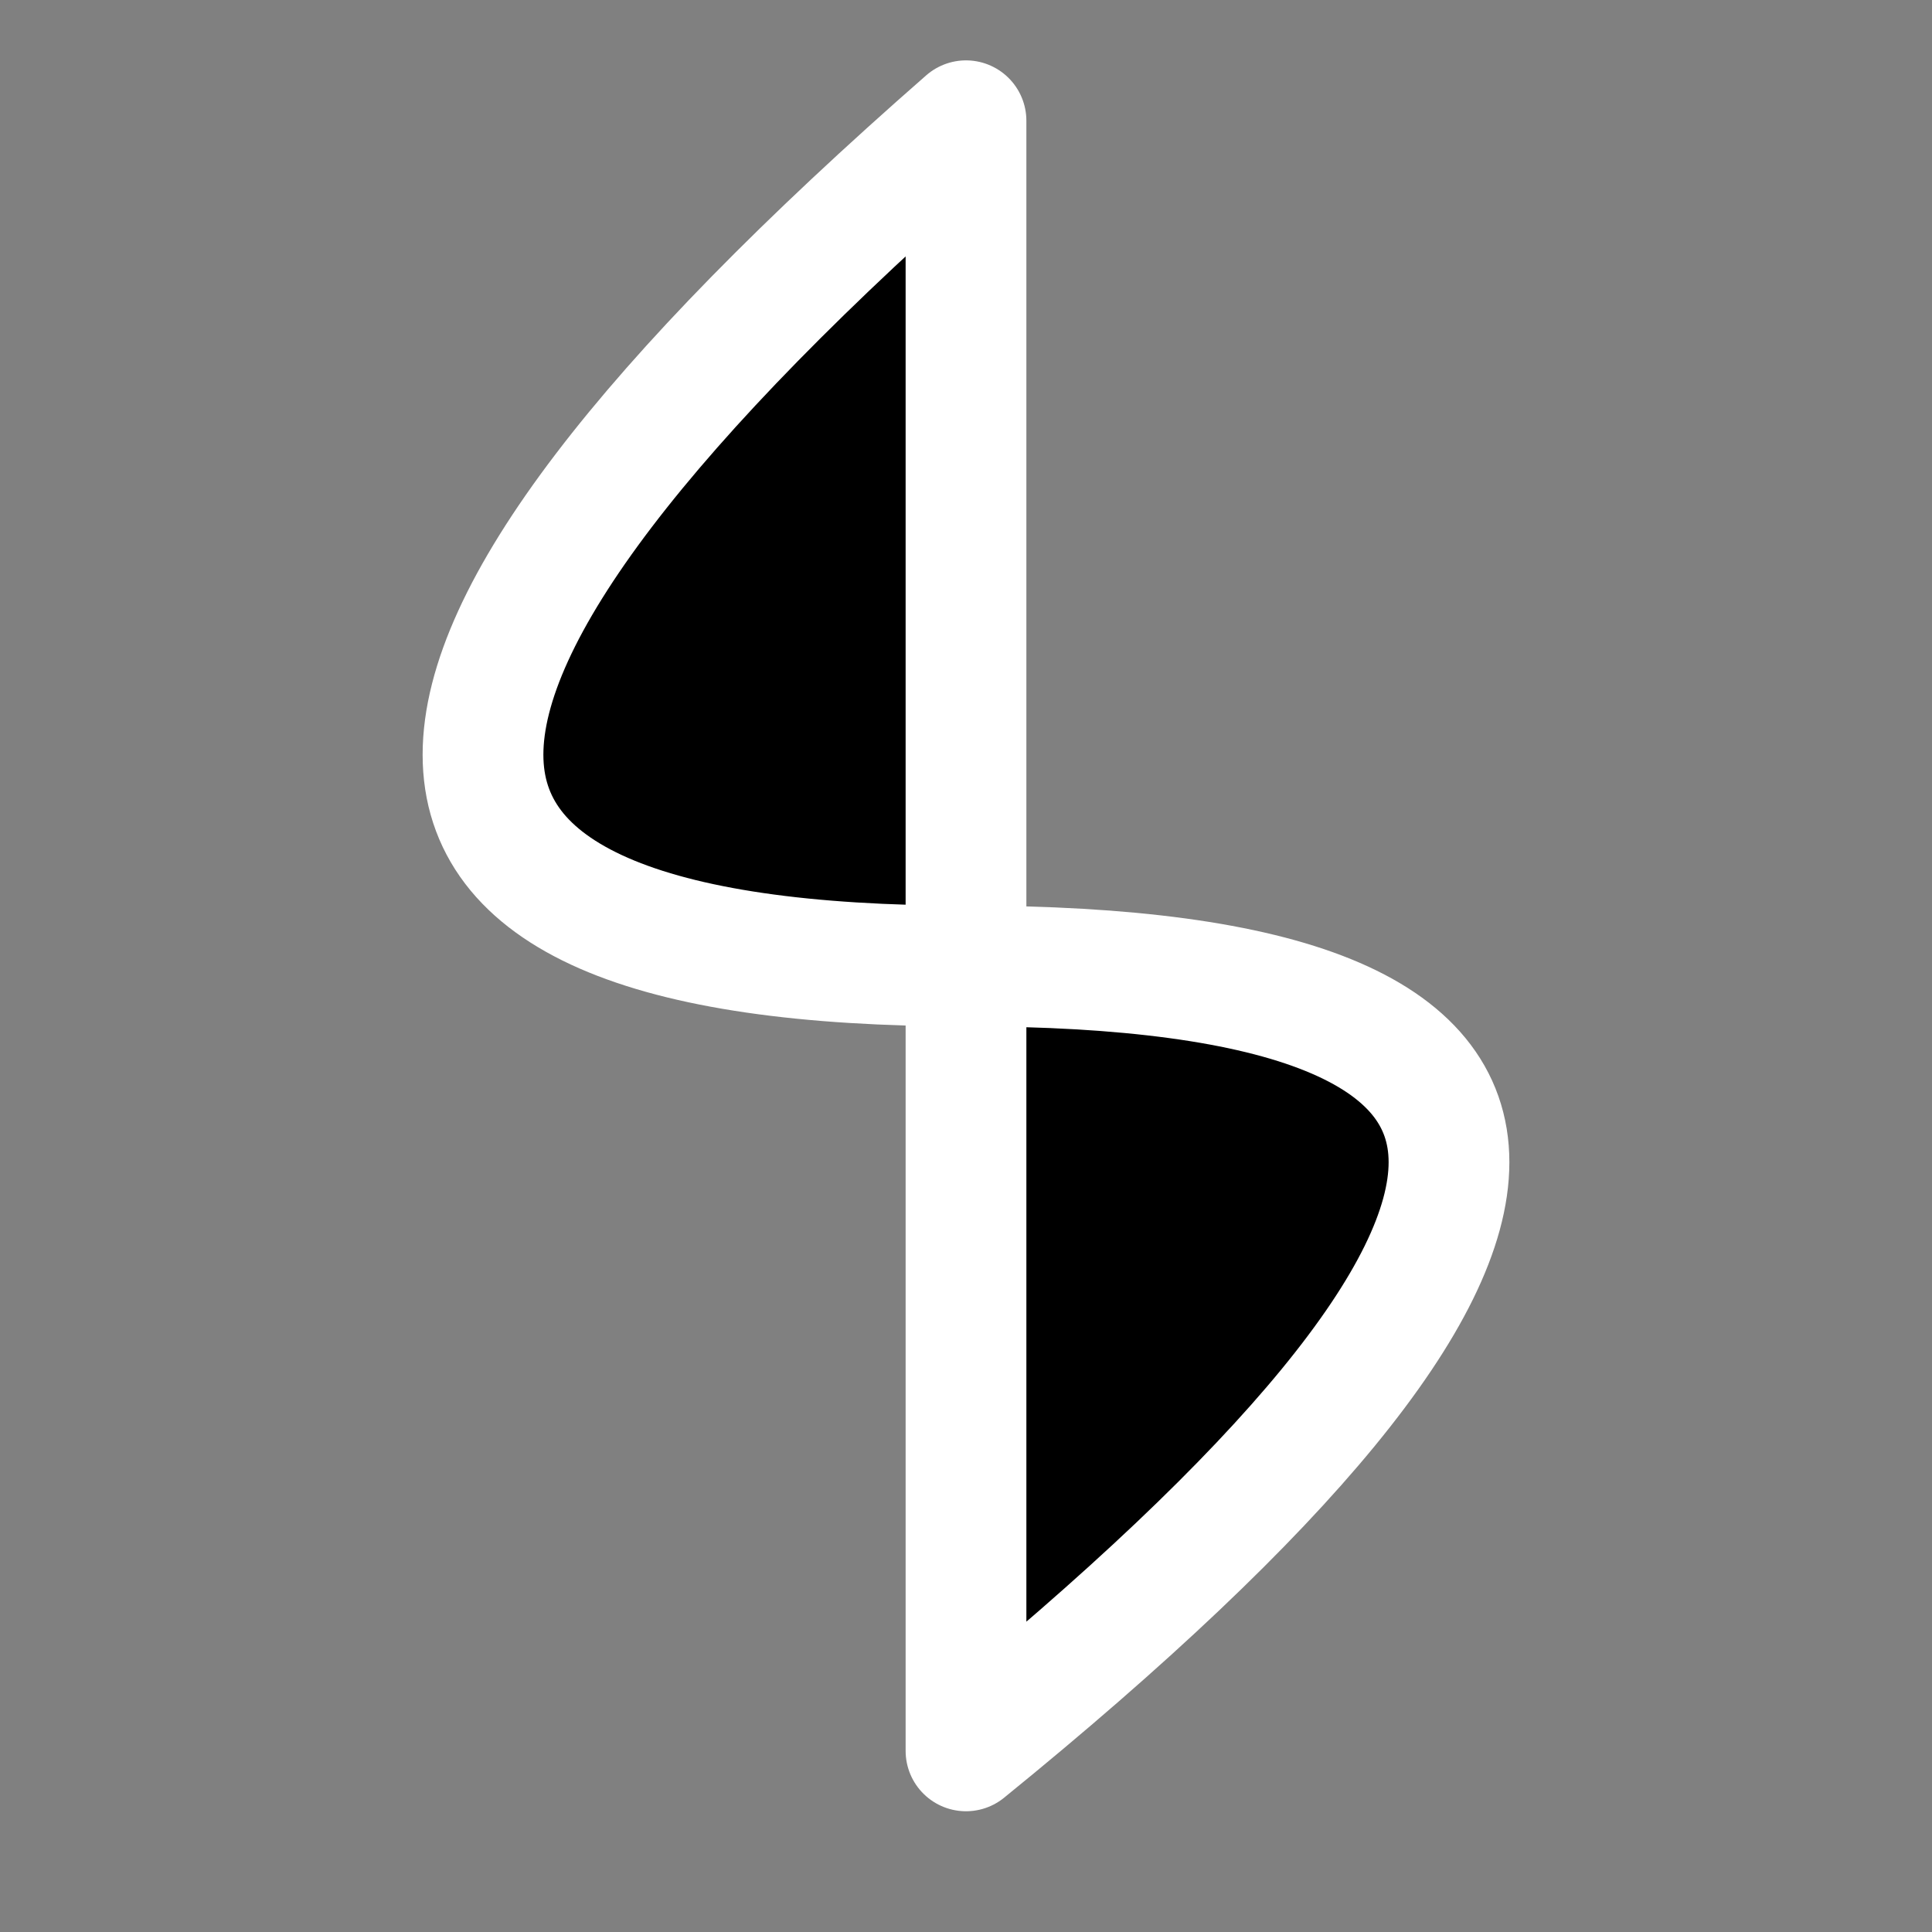 <svg width="16" height="16" xmlns="http://www.w3.org/2000/svg"><rect width="100%" height="100%" fill="#808080" stroke="none"/><path d="M8 1Q0 8 8 8q8 0 0 6.5Z" stroke="#fff" stroke-linecap="round" stroke-linejoin="round"/></svg>